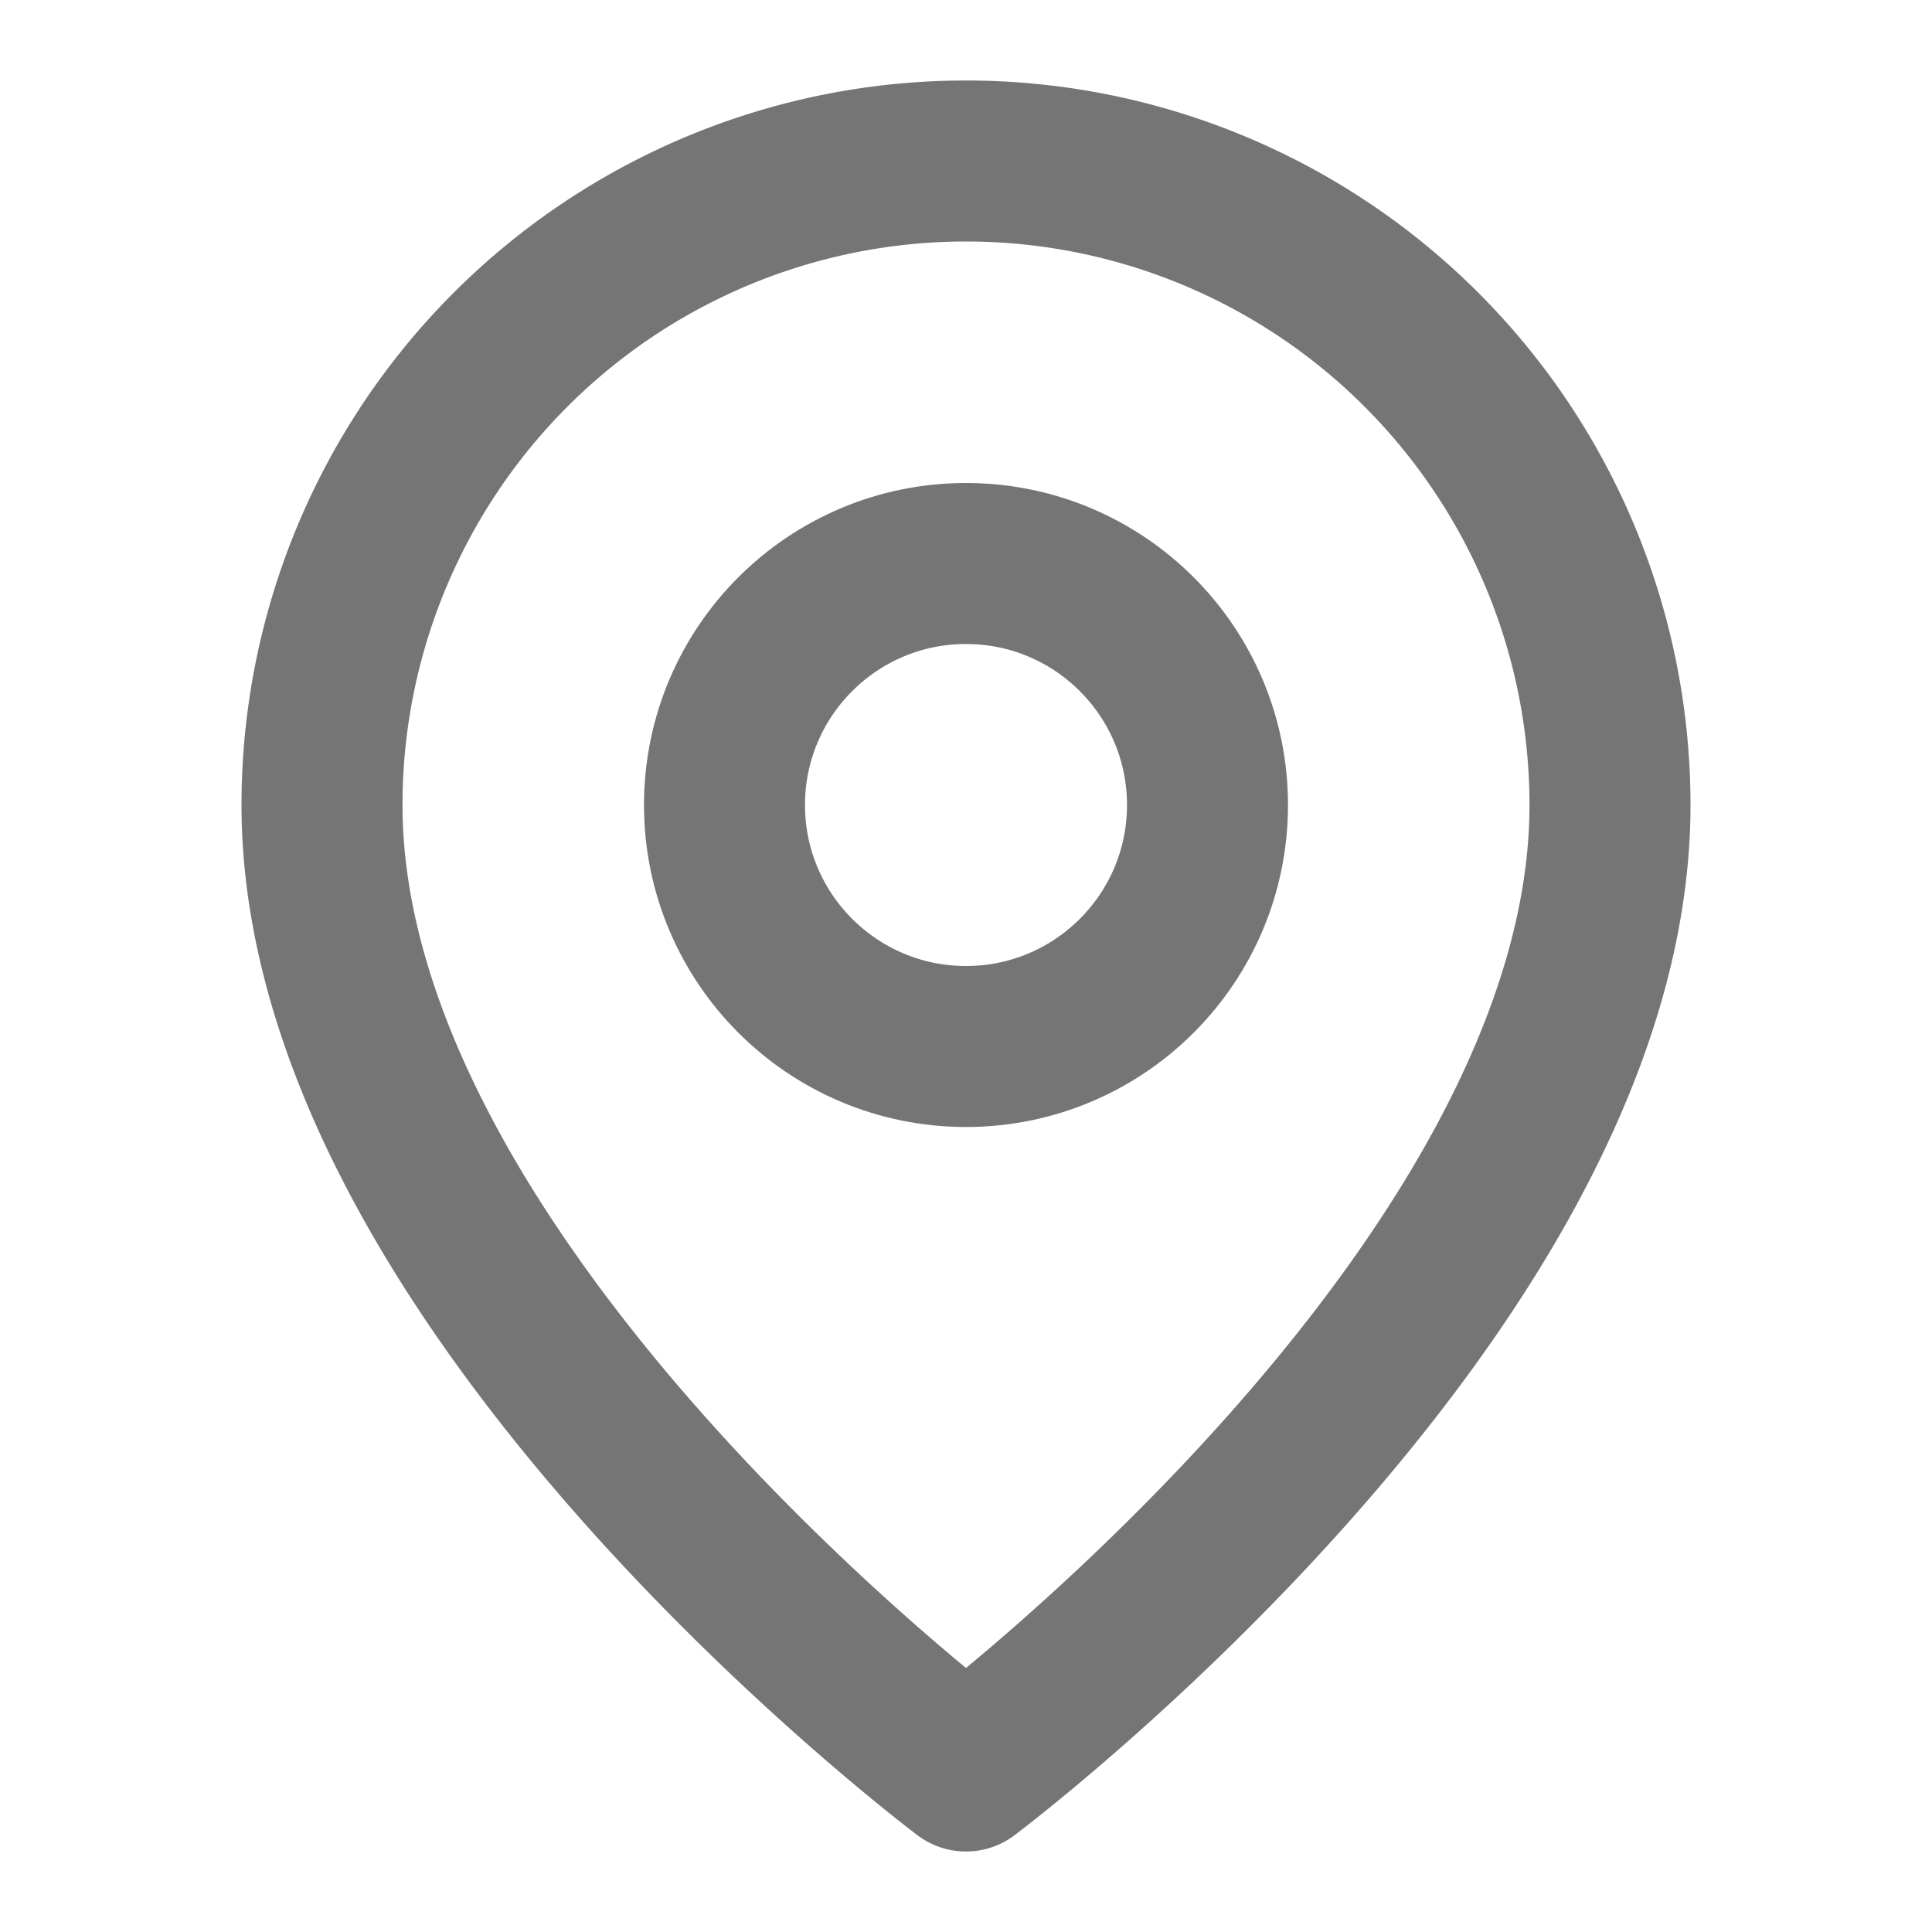 <svg xmlns="http://www.w3.org/2000/svg" width="32" height="32" viewBox="0 0 24 24" fill="none" stroke="#757575" stroke-width="2" stroke-linecap="round" stroke-linejoin="round" class="lucide lucide-map-pin"><path d="M20 10c0 6-8 12-8 12s-8-6-8-12a8 8 0 0 1 16 0Z"/><circle cx="12" cy="10" r="3"/></svg>
